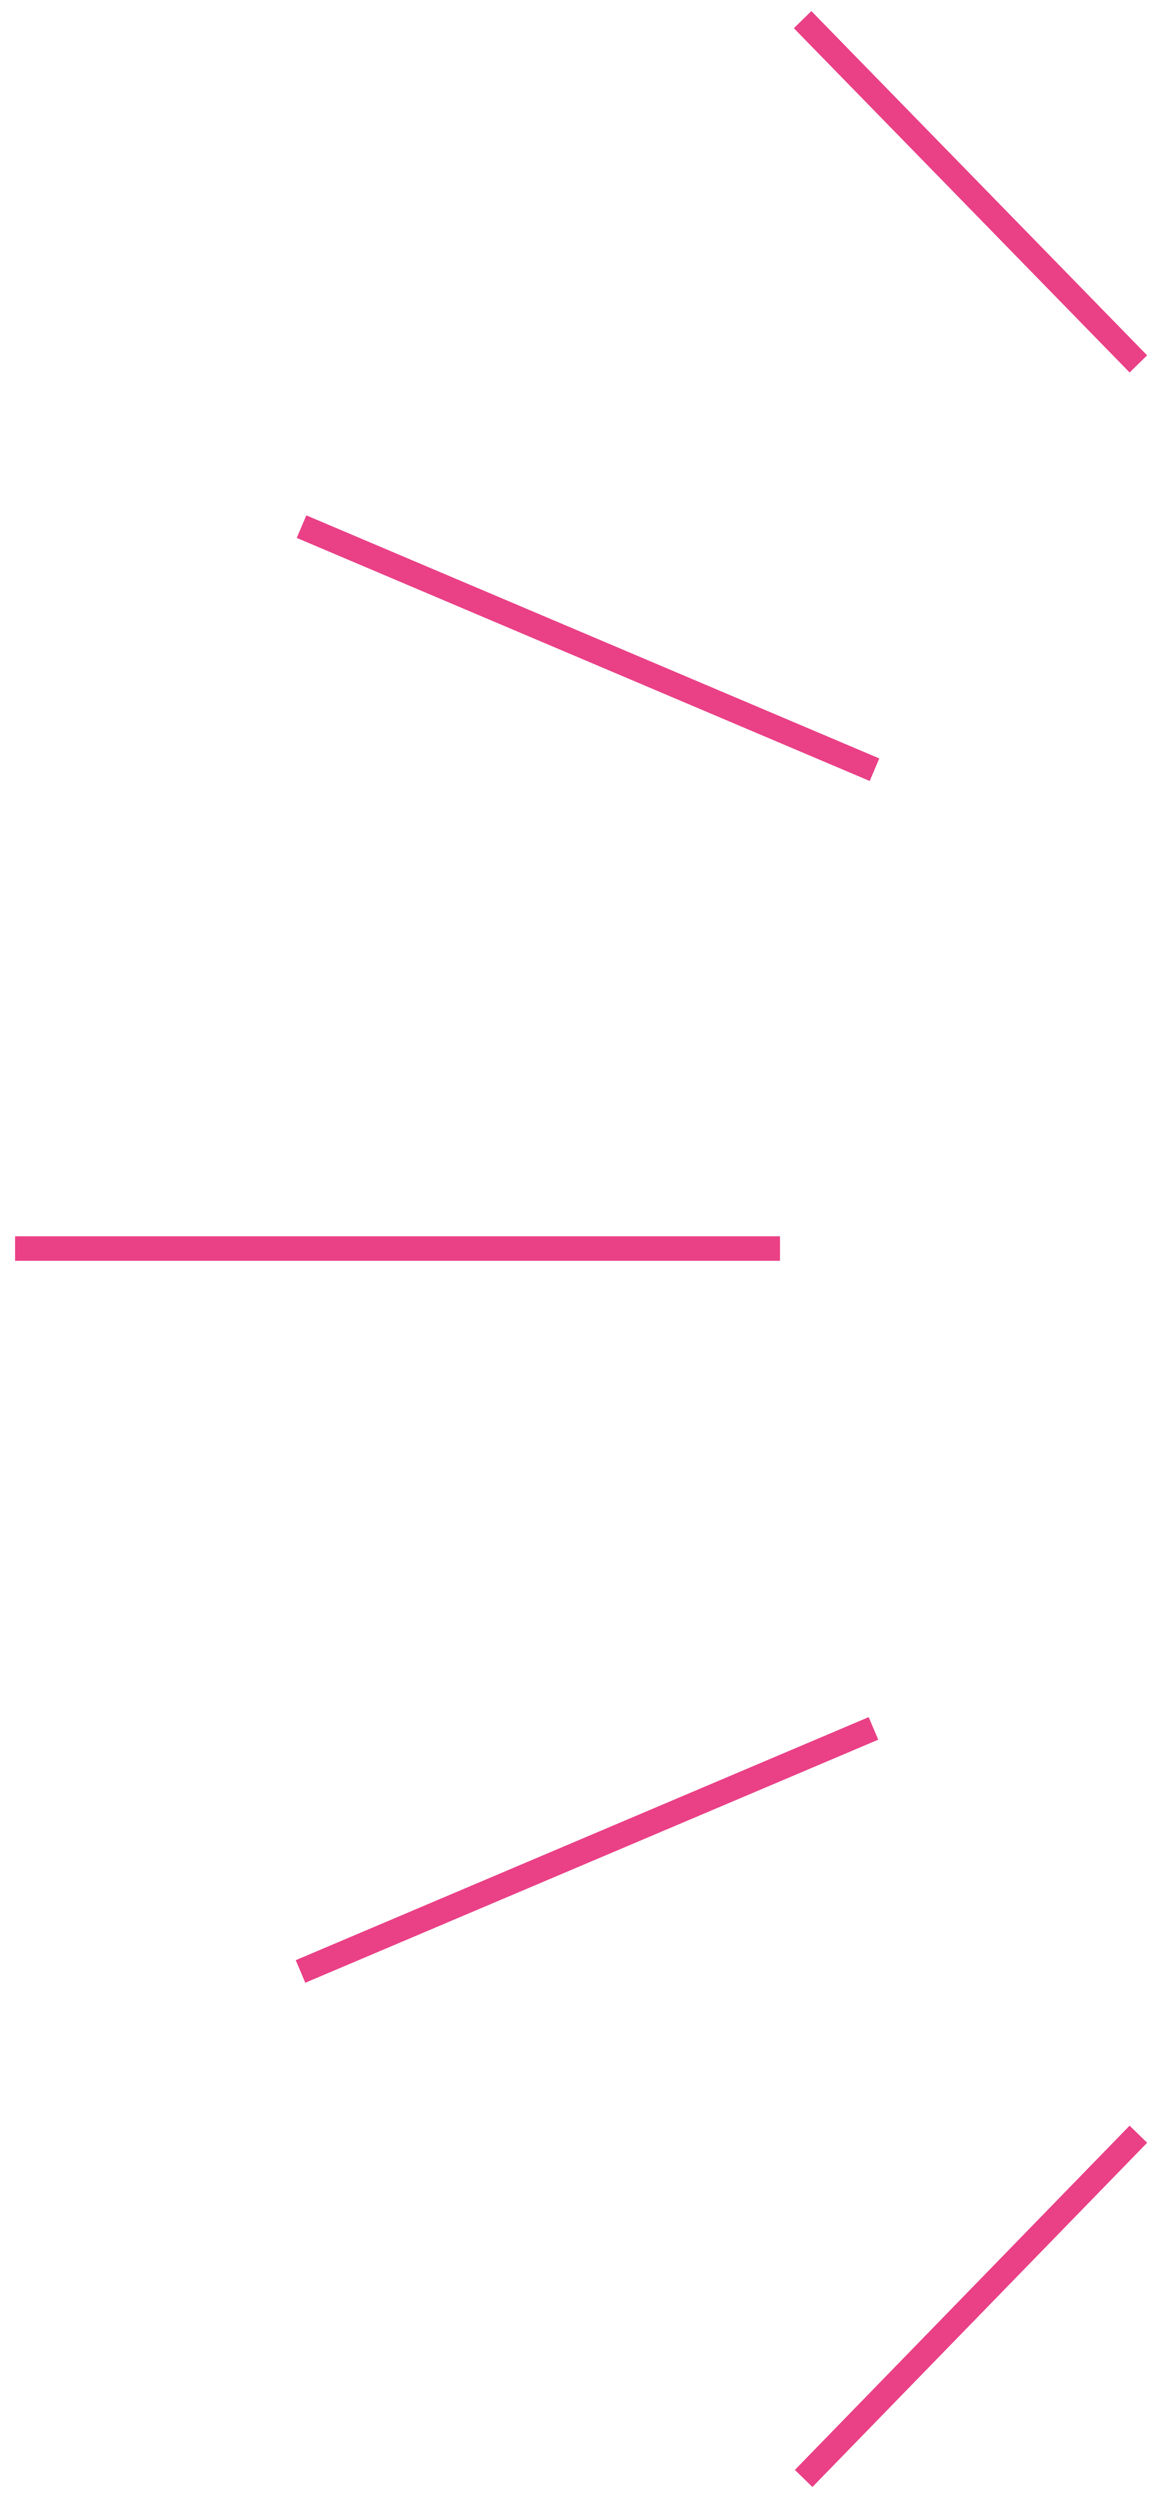 <svg width="47" height="102" viewBox="0 0 47 102" fill="none" xmlns="http://www.w3.org/2000/svg">
<path d="M12.313 21.489L35.709 31.407M12.271 80.443L35.667 70.525M0.615 50.945H31.851M32.816 101.13L46.484 87.083M32.774 0.802L46.484 14.849" stroke="#EA4086" stroke-miterlimit="10" stroke-linejoin="round"/>
</svg>
